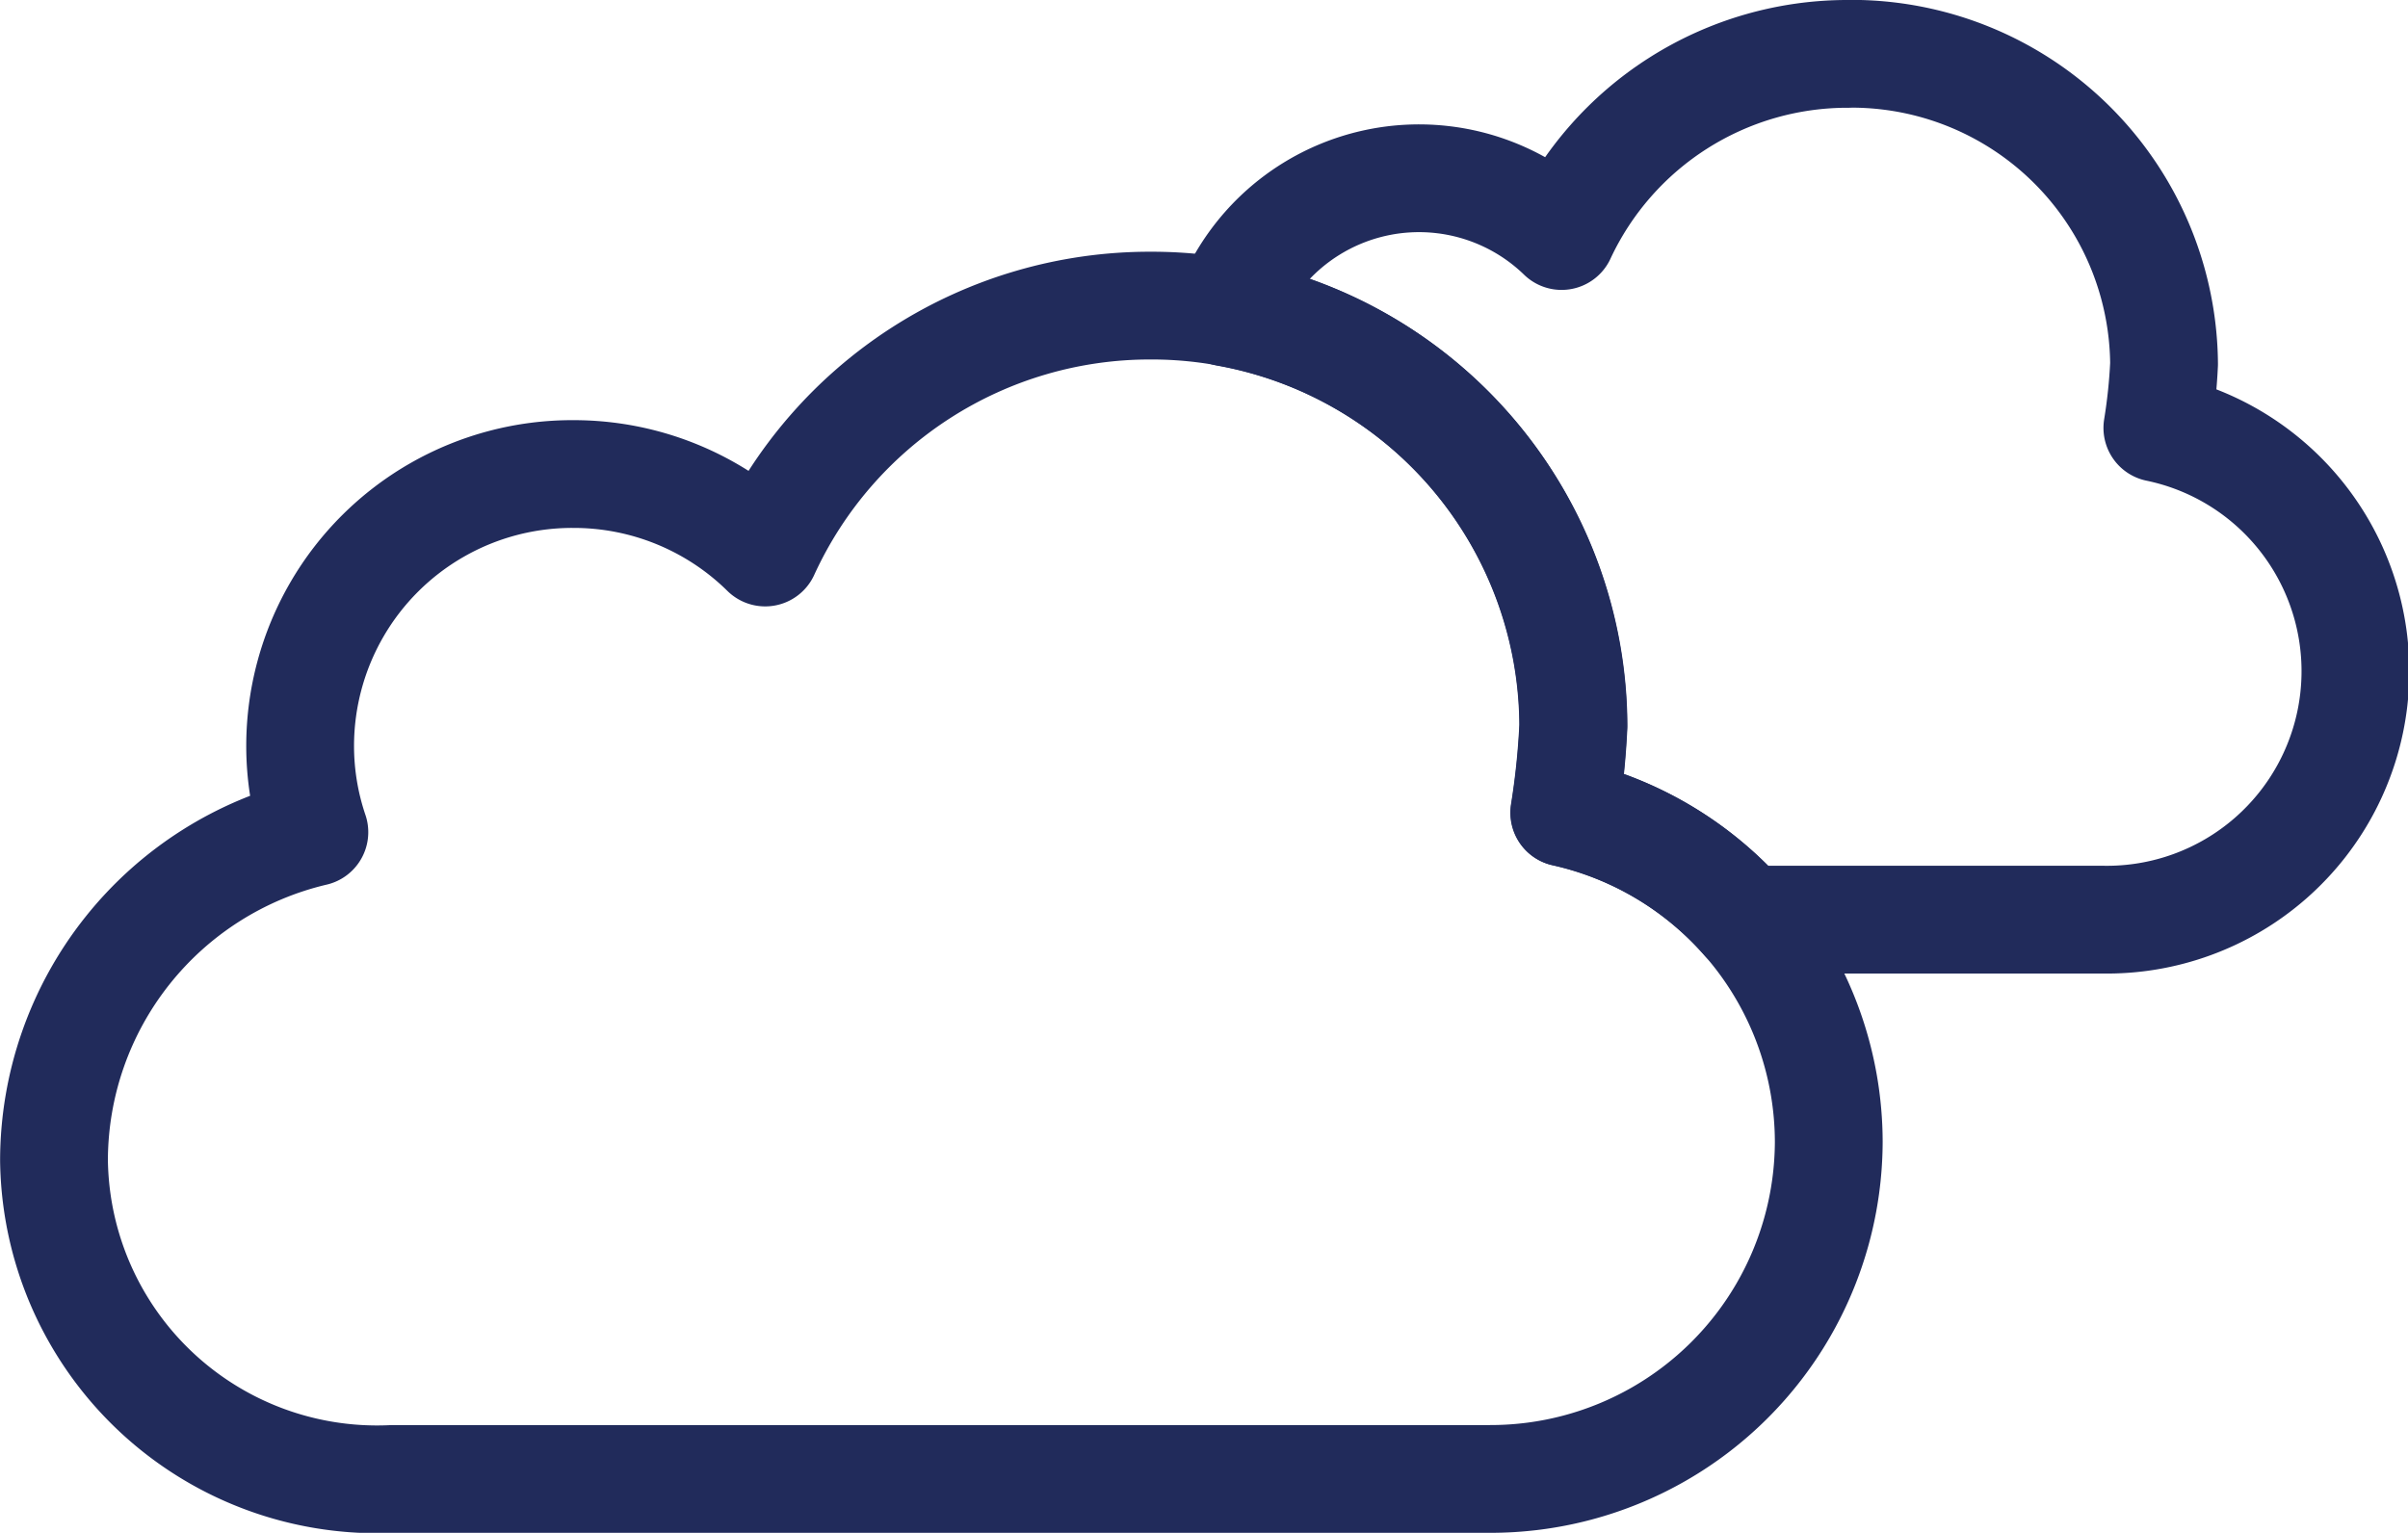 <svg xmlns="http://www.w3.org/2000/svg" width="23.01" height="14.651" viewBox="0 0 23.01 14.651">
  <g id="_04d" data-name="04d" transform="translate(264.781 -162.191)">
    <path id="path7920" d="M19.094,7.415A3.014,3.014,0,0,0,16.35,9.156a1.957,1.957,0,0,0-3.2.732,4.024,4.024,0,0,1,3.314,3.95,7.354,7.354,0,0,1-.086.829A3.24,3.24,0,0,1,18.1,15.69h3.412a2.375,2.375,0,0,0,.531-4.7,5.386,5.386,0,0,0,.064-.611,2.988,2.988,0,0,0-3.011-2.965Z" transform="translate(-266.209 155.291)" fill="none" stroke="#212b5b" stroke-linecap="round" stroke-linejoin="round" stroke-miterlimit="10" stroke-width="1.03"/>
    <g id="g7938" transform="translate(-249.834 169.959)">
      <path id="path7936" d="M0,0A3.229,3.229,0,0,1,2.528,3.145,3.232,3.232,0,0,1-.713,6.368H-11.19a3.087,3.087,0,0,1-3.241-3.047A3.228,3.228,0,0,1-11.943.186a2.569,2.569,0,0,1-.136-.828A2.6,2.6,0,0,1-9.469-3.237a2.607,2.607,0,0,1,1.834.75h0a4.042,4.042,0,0,1,3.681-2.36A4.029,4.029,0,0,1,.086-.829,7.371,7.371,0,0,1,0,0Z" fill="none" stroke="#212b5b" stroke-linecap="round" stroke-linejoin="round" stroke-miterlimit="10" stroke-width="1.03"/>
    </g>
  </g>
</svg>
